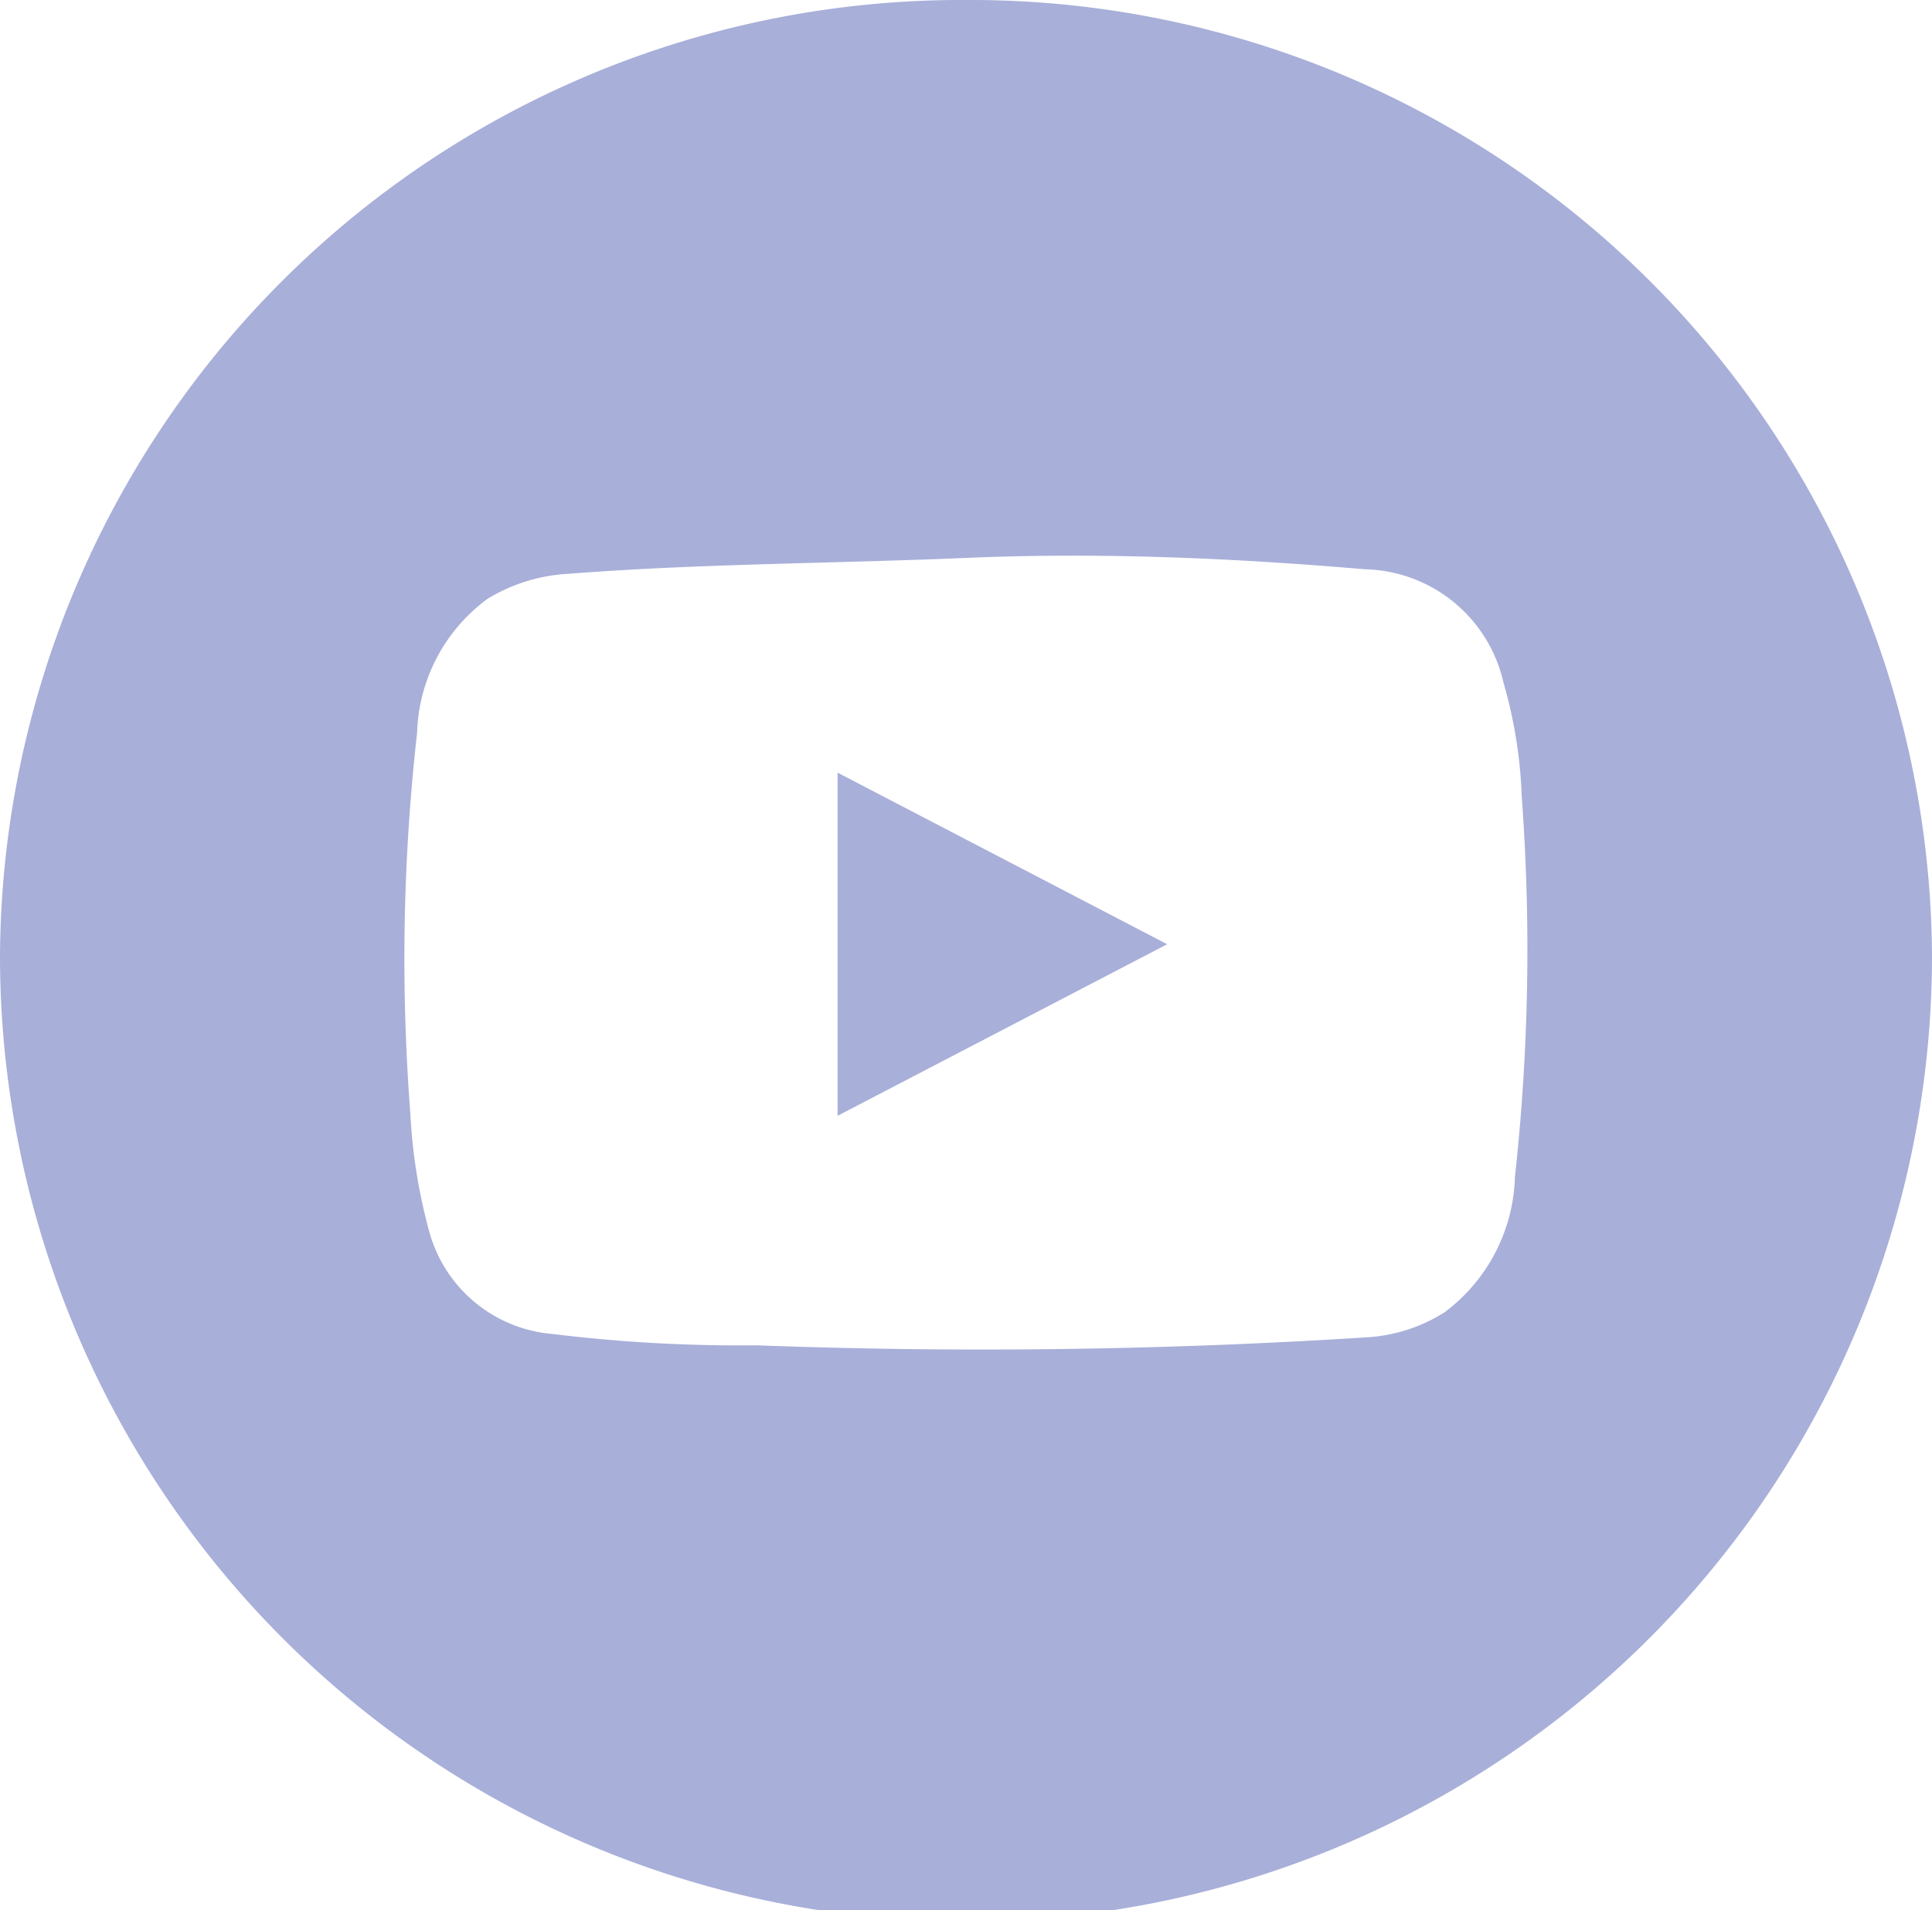<svg id="Layer_1" data-name="Layer 1" xmlns="http://www.w3.org/2000/svg" viewBox="0 0 17 16.81"><title>youtube</title><path d="M8.5.09A8.46,8.46,0,0,0,0,8.5a8.5,8.5,0,0,0,17,0A8.46,8.46,0,0,0,8.5.09Zm4.83,10.36a1.54,1.54,0,0,1-.62,1.19,1.44,1.44,0,0,1-.69.22,53.25,53.25,0,0,1-5.36.07,13.58,13.58,0,0,1-1.8-.1,1.23,1.23,0,0,1-1.08-.89,4.88,4.88,0,0,1-.17-1.06,17.74,17.74,0,0,1,.06-3.34,1.52,1.52,0,0,1,.62-1.18A1.52,1.52,0,0,1,5,5.14C6.15,5.05,7.33,5.05,8.5,5s2.34,0,3.51.1a1.28,1.28,0,0,1,1.22,1,4.1,4.1,0,0,1,.16,1A18.29,18.29,0,0,1,13.33,10.45Z" transform="translate(0 -0.09)" style="fill:#a8afd9"/><path d="M7.37,6.89l2.9,1.51L7.37,9.91Z" transform="translate(0 -0.09)" style="fill:#a8afd9"/></svg>